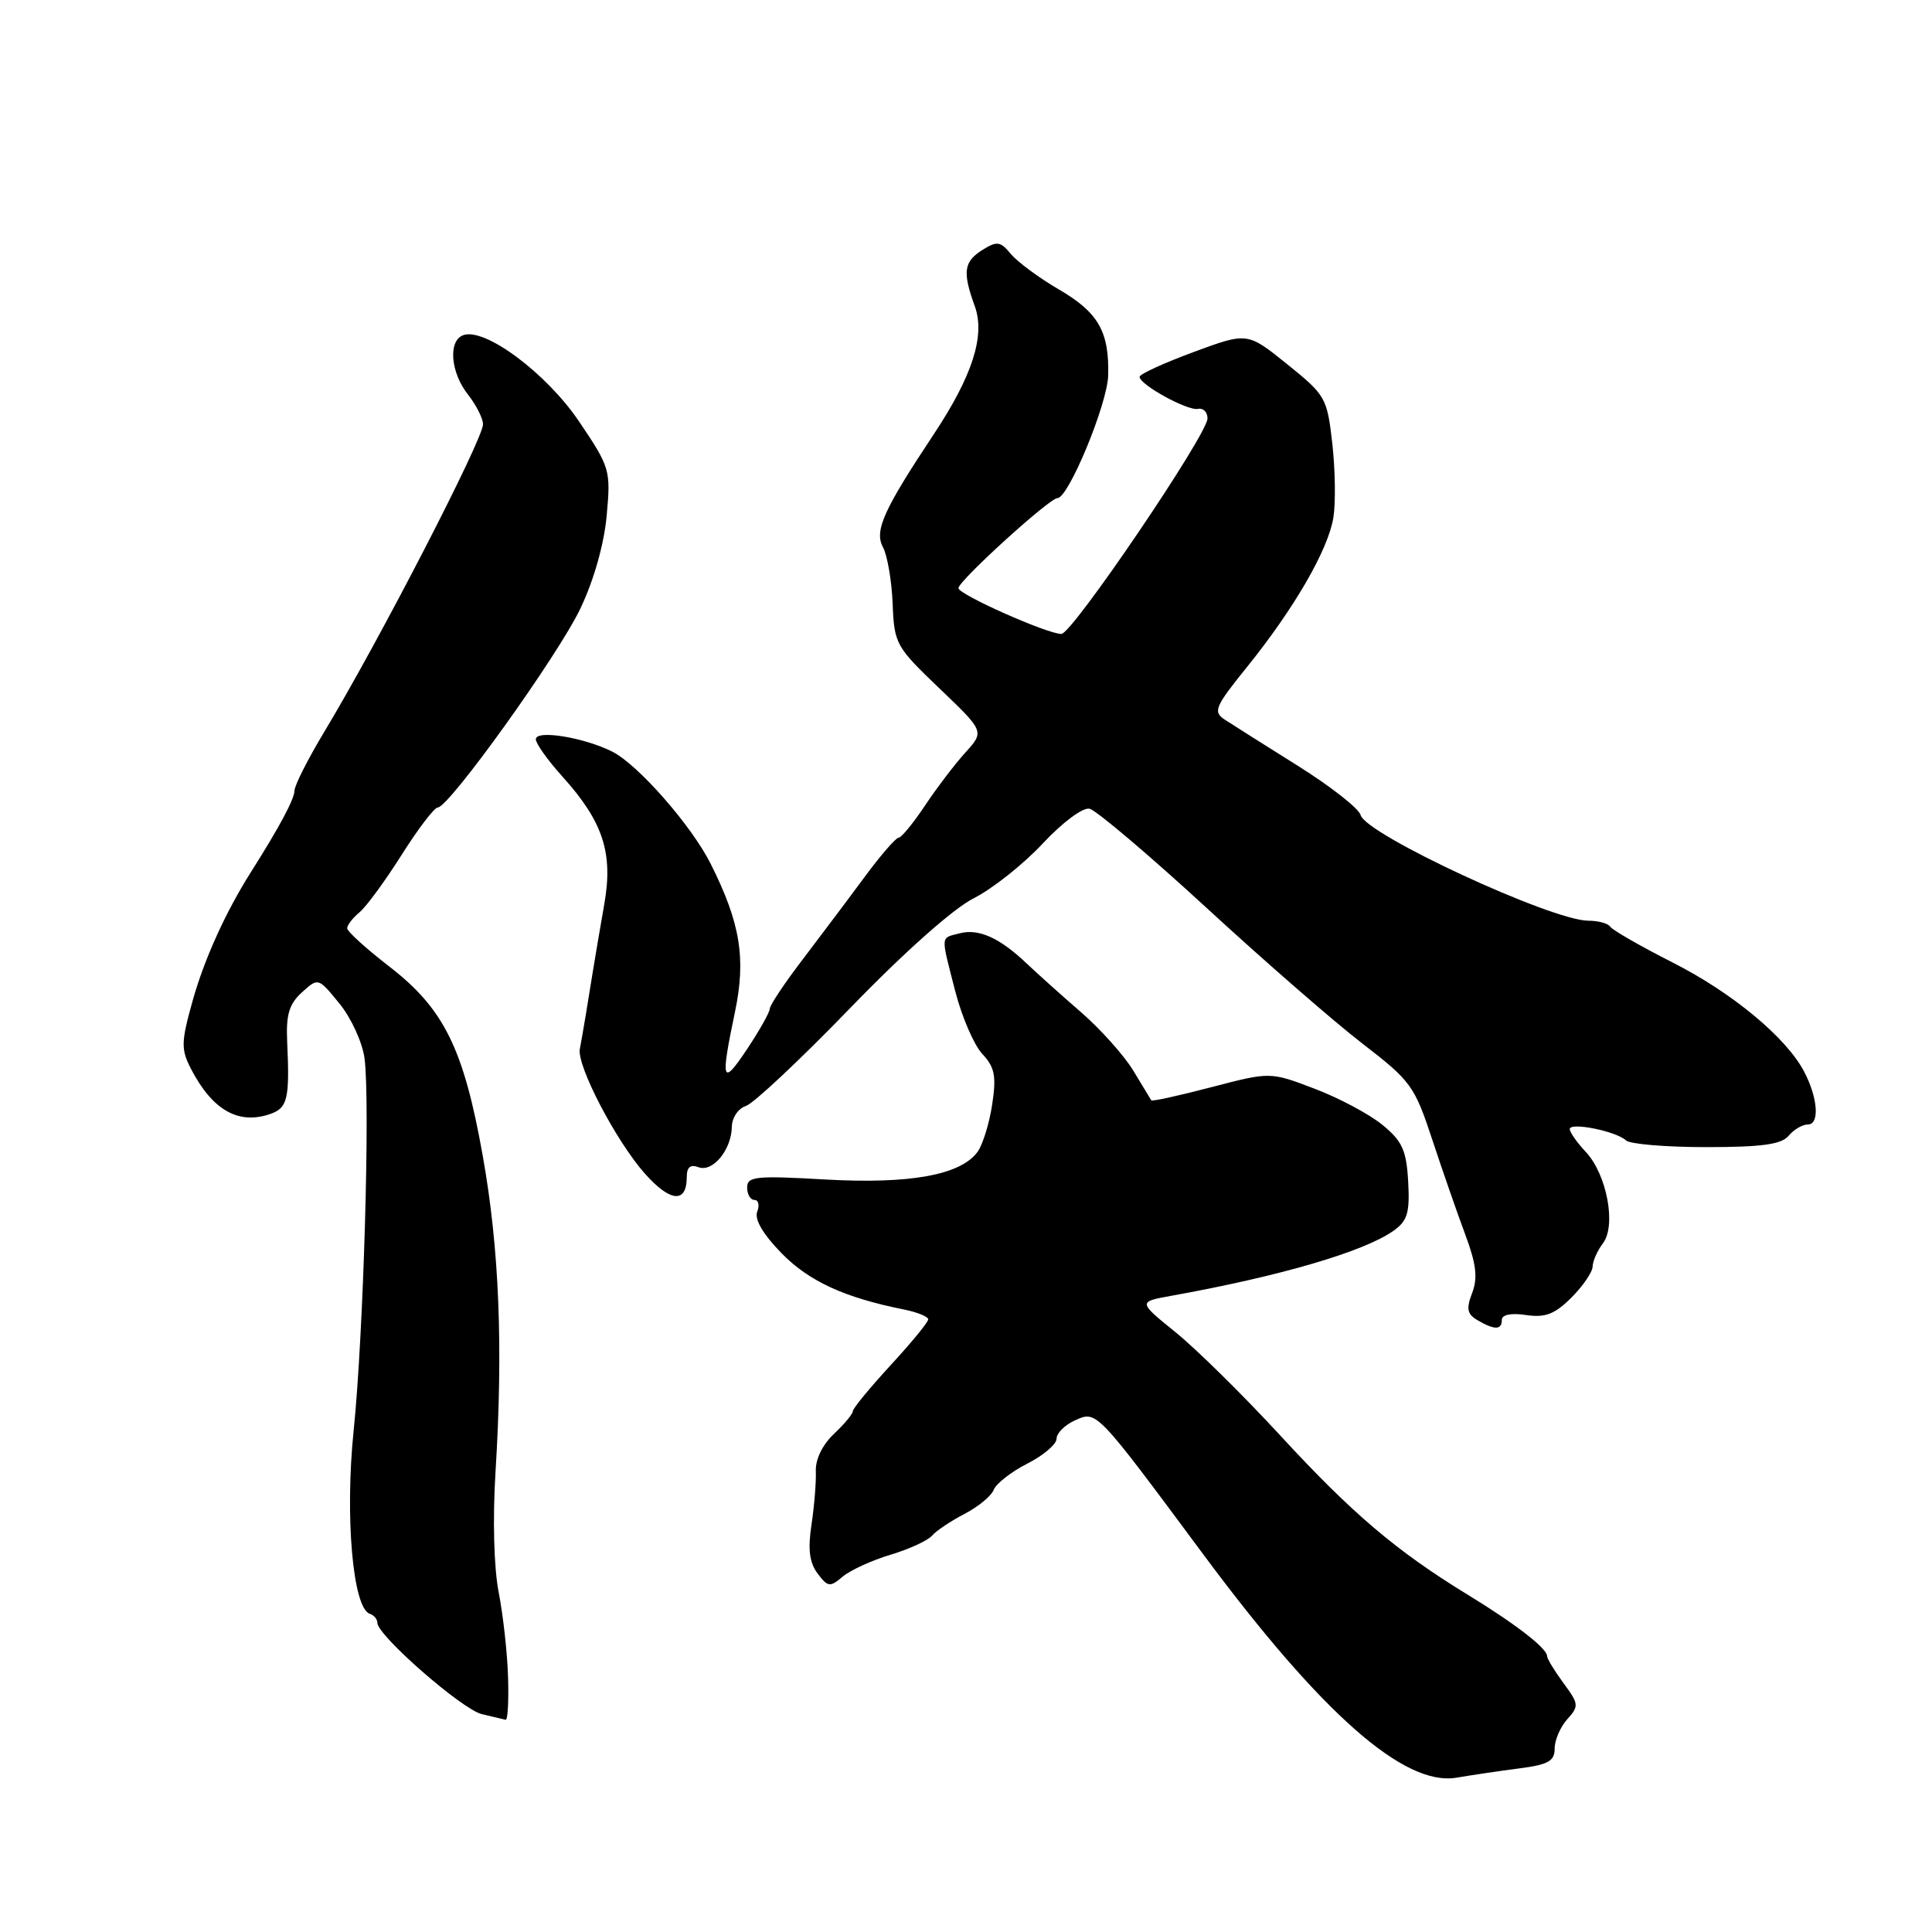 <?xml version="1.0" encoding="UTF-8" standalone="no"?>
<!DOCTYPE svg PUBLIC "-//W3C//DTD SVG 1.1//EN" "http://www.w3.org/Graphics/SVG/1.1/DTD/svg11.dtd" >
<svg xmlns="http://www.w3.org/2000/svg" xmlns:xlink="http://www.w3.org/1999/xlink" version="1.1" viewBox="0 0 256 256">
 <g >
 <path fill="currentColor"
d=" M 201.25 234.33 C 205.16 233.83 206.00 233.36 206.00 231.69 C 206.00 230.57 206.75 228.83 207.67 227.81 C 209.24 226.07 209.21 225.78 207.17 223.02 C 205.98 221.40 205.00 219.80 205.00 219.45 C 205.00 218.42 200.88 215.22 194.50 211.32 C 185.03 205.53 179.16 200.54 169.68 190.25 C 164.83 184.98 158.59 178.83 155.83 176.58 C 150.79 172.50 150.79 172.50 155.15 171.71 C 169.66 169.10 180.79 165.84 184.68 163.06 C 186.50 161.76 186.82 160.68 186.59 156.56 C 186.36 152.42 185.81 151.21 183.19 149.06 C 181.48 147.65 177.43 145.49 174.19 144.26 C 168.31 142.02 168.31 142.02 160.54 144.05 C 156.26 145.17 152.67 145.96 152.55 145.80 C 152.44 145.63 151.37 143.87 150.17 141.87 C 148.97 139.88 145.85 136.39 143.24 134.12 C 140.63 131.86 137.38 128.94 136.00 127.63 C 132.47 124.27 129.67 123.01 127.16 123.67 C 124.58 124.34 124.63 123.76 126.58 131.36 C 127.45 134.74 129.06 138.47 130.16 139.65 C 131.81 141.42 132.04 142.58 131.47 146.35 C 131.09 148.86 130.22 151.68 129.53 152.63 C 127.29 155.70 120.55 156.92 109.36 156.29 C 100.16 155.76 99.00 155.88 99.00 157.35 C 99.00 158.26 99.44 159.00 99.97 159.00 C 100.50 159.00 100.67 159.71 100.33 160.57 C 99.95 161.57 101.11 163.55 103.55 166.05 C 107.18 169.77 111.90 171.94 119.75 173.51 C 121.54 173.87 123.00 174.46 122.99 174.83 C 122.99 175.20 120.74 177.94 117.99 180.92 C 115.25 183.90 113.00 186.63 113.00 187.00 C 113.00 187.36 111.87 188.71 110.50 190.00 C 108.99 191.42 108.04 193.37 108.10 194.93 C 108.16 196.34 107.90 199.53 107.53 202.00 C 107.03 205.28 107.25 207.04 108.33 208.49 C 109.69 210.30 109.98 210.34 111.66 208.91 C 112.67 208.06 115.53 206.75 118.00 206.01 C 120.47 205.27 122.95 204.13 123.50 203.48 C 124.05 202.84 125.99 201.54 127.80 200.60 C 129.62 199.66 131.36 198.22 131.67 197.41 C 131.99 196.59 133.99 195.02 136.12 193.94 C 138.26 192.85 140.00 191.37 140.00 190.64 C 140.00 189.91 141.08 188.83 142.39 188.23 C 145.34 186.89 145.11 186.65 159.47 206.00 C 175.10 227.06 186.08 236.74 193.00 235.55 C 194.93 235.22 198.64 234.67 201.25 234.33 Z  M 67.32 222.25 C 67.23 219.09 66.67 214.03 66.08 211.00 C 65.44 207.72 65.27 201.26 65.66 195.00 C 66.68 178.53 66.16 165.45 63.97 153.17 C 61.44 138.94 58.83 133.66 51.57 128.06 C 48.51 125.69 46.00 123.42 46.00 123.00 C 46.00 122.59 46.73 121.64 47.63 120.89 C 48.53 120.15 51.04 116.72 53.22 113.27 C 55.40 109.82 57.55 107.00 58.00 107.00 C 59.49 107.00 73.98 86.80 76.92 80.60 C 78.69 76.88 80.05 72.09 80.39 68.31 C 80.94 62.29 80.84 61.94 76.73 55.85 C 72.40 49.43 64.19 43.33 61.36 44.42 C 59.36 45.18 59.70 49.35 62.00 52.27 C 63.10 53.67 64.00 55.45 64.00 56.22 C 64.00 58.23 50.22 84.94 42.95 97.00 C 40.80 100.58 39.03 104.07 39.02 104.77 C 39.00 105.90 37.06 109.53 33.26 115.54 C 29.88 120.88 27.07 127.09 25.52 132.62 C 23.99 138.10 23.97 139.03 25.30 141.62 C 28.13 147.08 31.56 149.05 35.75 147.63 C 38.12 146.82 38.40 145.65 38.05 137.97 C 37.89 134.44 38.32 133.02 40.01 131.49 C 42.17 129.53 42.17 129.53 44.98 132.98 C 46.53 134.87 48.02 138.13 48.30 140.22 C 49.07 145.92 48.16 176.97 46.86 189.56 C 45.69 200.95 46.75 213.08 48.99 213.83 C 49.55 214.02 50.00 214.55 50.00 215.03 C 50.00 216.70 61.22 226.51 63.84 227.13 C 65.30 227.48 66.72 227.82 67.00 227.88 C 67.28 227.95 67.42 225.41 67.32 222.25 Z  M 199.00 174.89 C 199.00 174.20 200.24 173.95 202.22 174.25 C 204.77 174.62 206.01 174.14 208.22 171.94 C 209.75 170.41 211.01 168.56 211.03 167.83 C 211.05 167.10 211.66 165.71 212.40 164.74 C 214.19 162.38 212.92 155.61 210.12 152.63 C 208.96 151.39 208.00 150.03 208.00 149.61 C 208.00 148.65 214.16 149.89 215.45 151.11 C 215.97 151.60 220.75 152.00 226.08 152.00 C 233.46 152.00 236.05 151.64 237.00 150.50 C 237.68 149.68 238.83 149.00 239.55 149.00 C 241.13 149.00 240.89 145.50 239.06 142.00 C 236.70 137.49 229.55 131.55 221.64 127.54 C 217.36 125.37 213.64 123.23 213.37 122.80 C 213.10 122.36 211.80 122.00 210.48 122.00 C 205.62 122.00 180.96 110.56 180.29 108.00 C 180.06 107.13 176.31 104.19 171.95 101.46 C 167.59 98.73 163.24 95.98 162.28 95.35 C 160.70 94.30 160.98 93.65 165.26 88.35 C 171.51 80.59 175.99 72.85 176.68 68.58 C 176.99 66.67 176.93 62.27 176.54 58.80 C 175.85 52.70 175.66 52.37 170.56 48.26 C 165.29 44.01 165.29 44.01 158.15 46.65 C 154.22 48.10 151.00 49.58 151.00 49.93 C 151.00 50.97 157.39 54.48 158.75 54.18 C 159.44 54.03 160.00 54.61 160.00 55.45 C 160.00 57.56 142.07 84.00 140.64 84.00 C 138.78 84.01 127.00 78.77 127.00 77.93 C 127.00 76.97 139.06 66.00 140.12 66.00 C 141.58 66.00 146.75 53.51 146.84 49.74 C 146.99 43.94 145.53 41.39 140.30 38.35 C 137.66 36.81 134.80 34.69 133.94 33.65 C 132.57 31.98 132.11 31.91 130.19 33.11 C 127.70 34.67 127.51 36.02 129.17 40.59 C 130.57 44.47 128.85 49.82 123.73 57.54 C 117.09 67.54 115.83 70.32 116.99 72.49 C 117.58 73.59 118.16 76.97 118.28 80.00 C 118.49 85.31 118.70 85.69 124.47 91.21 C 130.45 96.92 130.45 96.92 127.92 99.71 C 126.53 101.24 124.12 104.41 122.56 106.75 C 121.00 109.09 119.43 111.00 119.07 111.00 C 118.71 111.00 116.66 113.36 114.53 116.25 C 112.40 119.14 108.70 124.05 106.33 127.17 C 103.95 130.28 102.00 133.21 102.00 133.67 C 101.99 134.12 100.65 136.53 99.00 139.00 C 95.66 144.02 95.44 143.36 97.39 134.08 C 98.87 127.02 98.10 122.30 94.19 114.50 C 91.65 109.42 84.57 101.34 81.14 99.60 C 77.39 97.71 71.00 96.67 71.00 97.95 C 71.00 98.53 72.57 100.73 74.49 102.86 C 79.91 108.86 81.27 113.00 80.07 119.81 C 79.52 122.94 78.82 127.08 78.51 129.00 C 77.89 132.92 77.25 136.76 76.83 139.00 C 76.42 141.23 81.65 151.24 85.46 155.52 C 88.82 159.30 91.00 159.48 91.00 155.97 C 91.00 154.66 91.48 154.25 92.55 154.66 C 94.43 155.38 96.92 152.36 96.97 149.32 C 96.99 148.10 97.81 146.88 98.83 146.55 C 99.84 146.23 106.04 140.41 112.61 133.62 C 119.82 126.16 126.33 120.38 129.03 119.02 C 131.49 117.78 135.59 114.53 138.15 111.79 C 140.79 108.96 143.48 106.96 144.37 107.16 C 145.24 107.35 152.23 113.27 159.90 120.32 C 167.57 127.38 176.88 135.48 180.58 138.32 C 186.94 143.22 187.44 143.90 189.78 151.00 C 191.14 155.12 193.11 160.79 194.16 163.60 C 195.61 167.49 195.83 169.32 195.07 171.32 C 194.26 173.43 194.40 174.13 195.79 174.94 C 198.05 176.26 199.00 176.24 199.00 174.89 Z "/>
</g>
</svg>